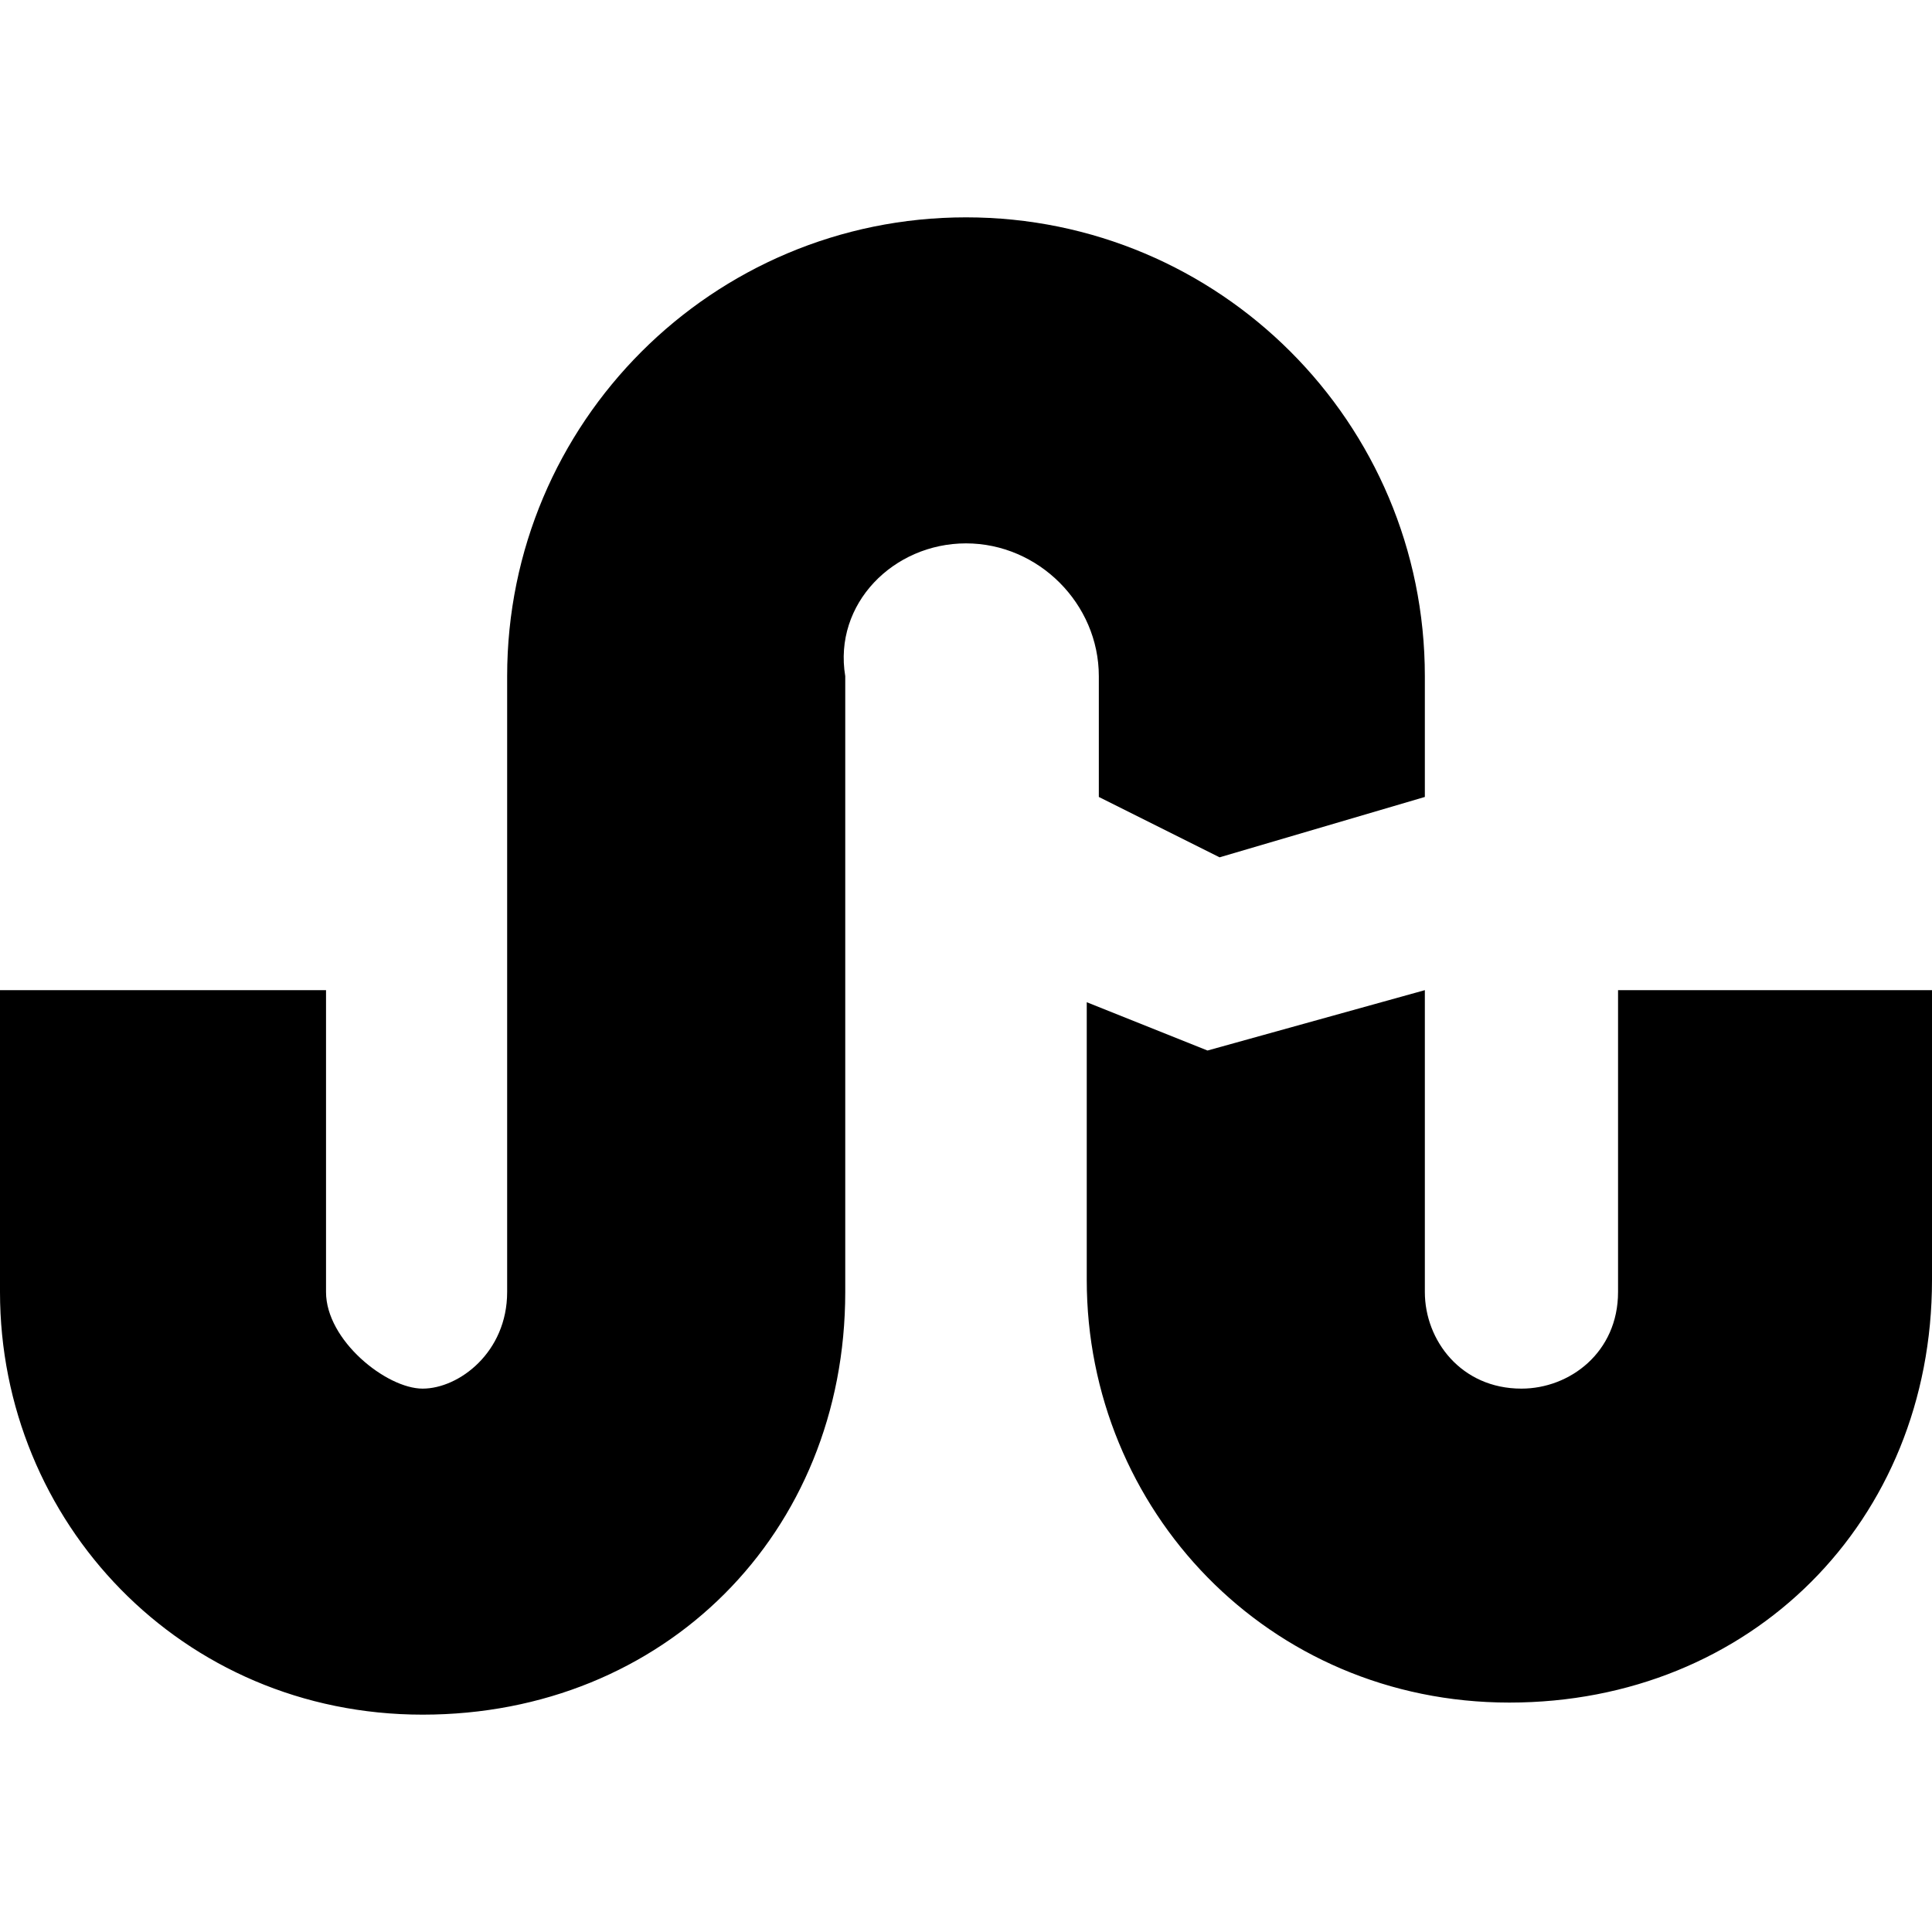 <?xml version="1.0" encoding="utf-8"?>
<!-- Generator: Adobe Illustrator 21.0.2, SVG Export Plug-In . SVG Version: 6.00 Build 0)  -->
<svg version="1.1" id="Layer_1" xmlns="http://www.w3.org/2000/svg" xmlns:xlink="http://www.w3.org/1999/xlink" x="0px" y="0px"
	 viewBox="0 0 16 16" style="enable-background:new 0 0 16 16;" xml:space="preserve">
<path d="M8,1.8c-2.1,0-3.8,1.7-3.8,3.8v5.1c0,0.5-0.4,0.8-0.7,0.8s-0.8-0.4-0.8-0.8V8.2H0v2.5c0,1.9,1.5,3.5,3.5,3.5S7,12.7,7,10.7
	V5.6C6.9,5,7.4,4.5,8,4.5S9.1,5,9.1,5.6v1l1,0.5l1.7-0.5v-1C11.8,3.5,10.1,1.8,8,1.8z M13.4,8.2v2.5c0,0.5-0.4,0.8-0.8,0.8
	c-0.5,0-0.8-0.4-0.8-0.8V8.2L10,8.7L9,8.3v2.3c0,1.9,1.5,3.5,3.5,3.5s3.5-1.5,3.5-3.5V8.2H13.4z"/>
</svg>
